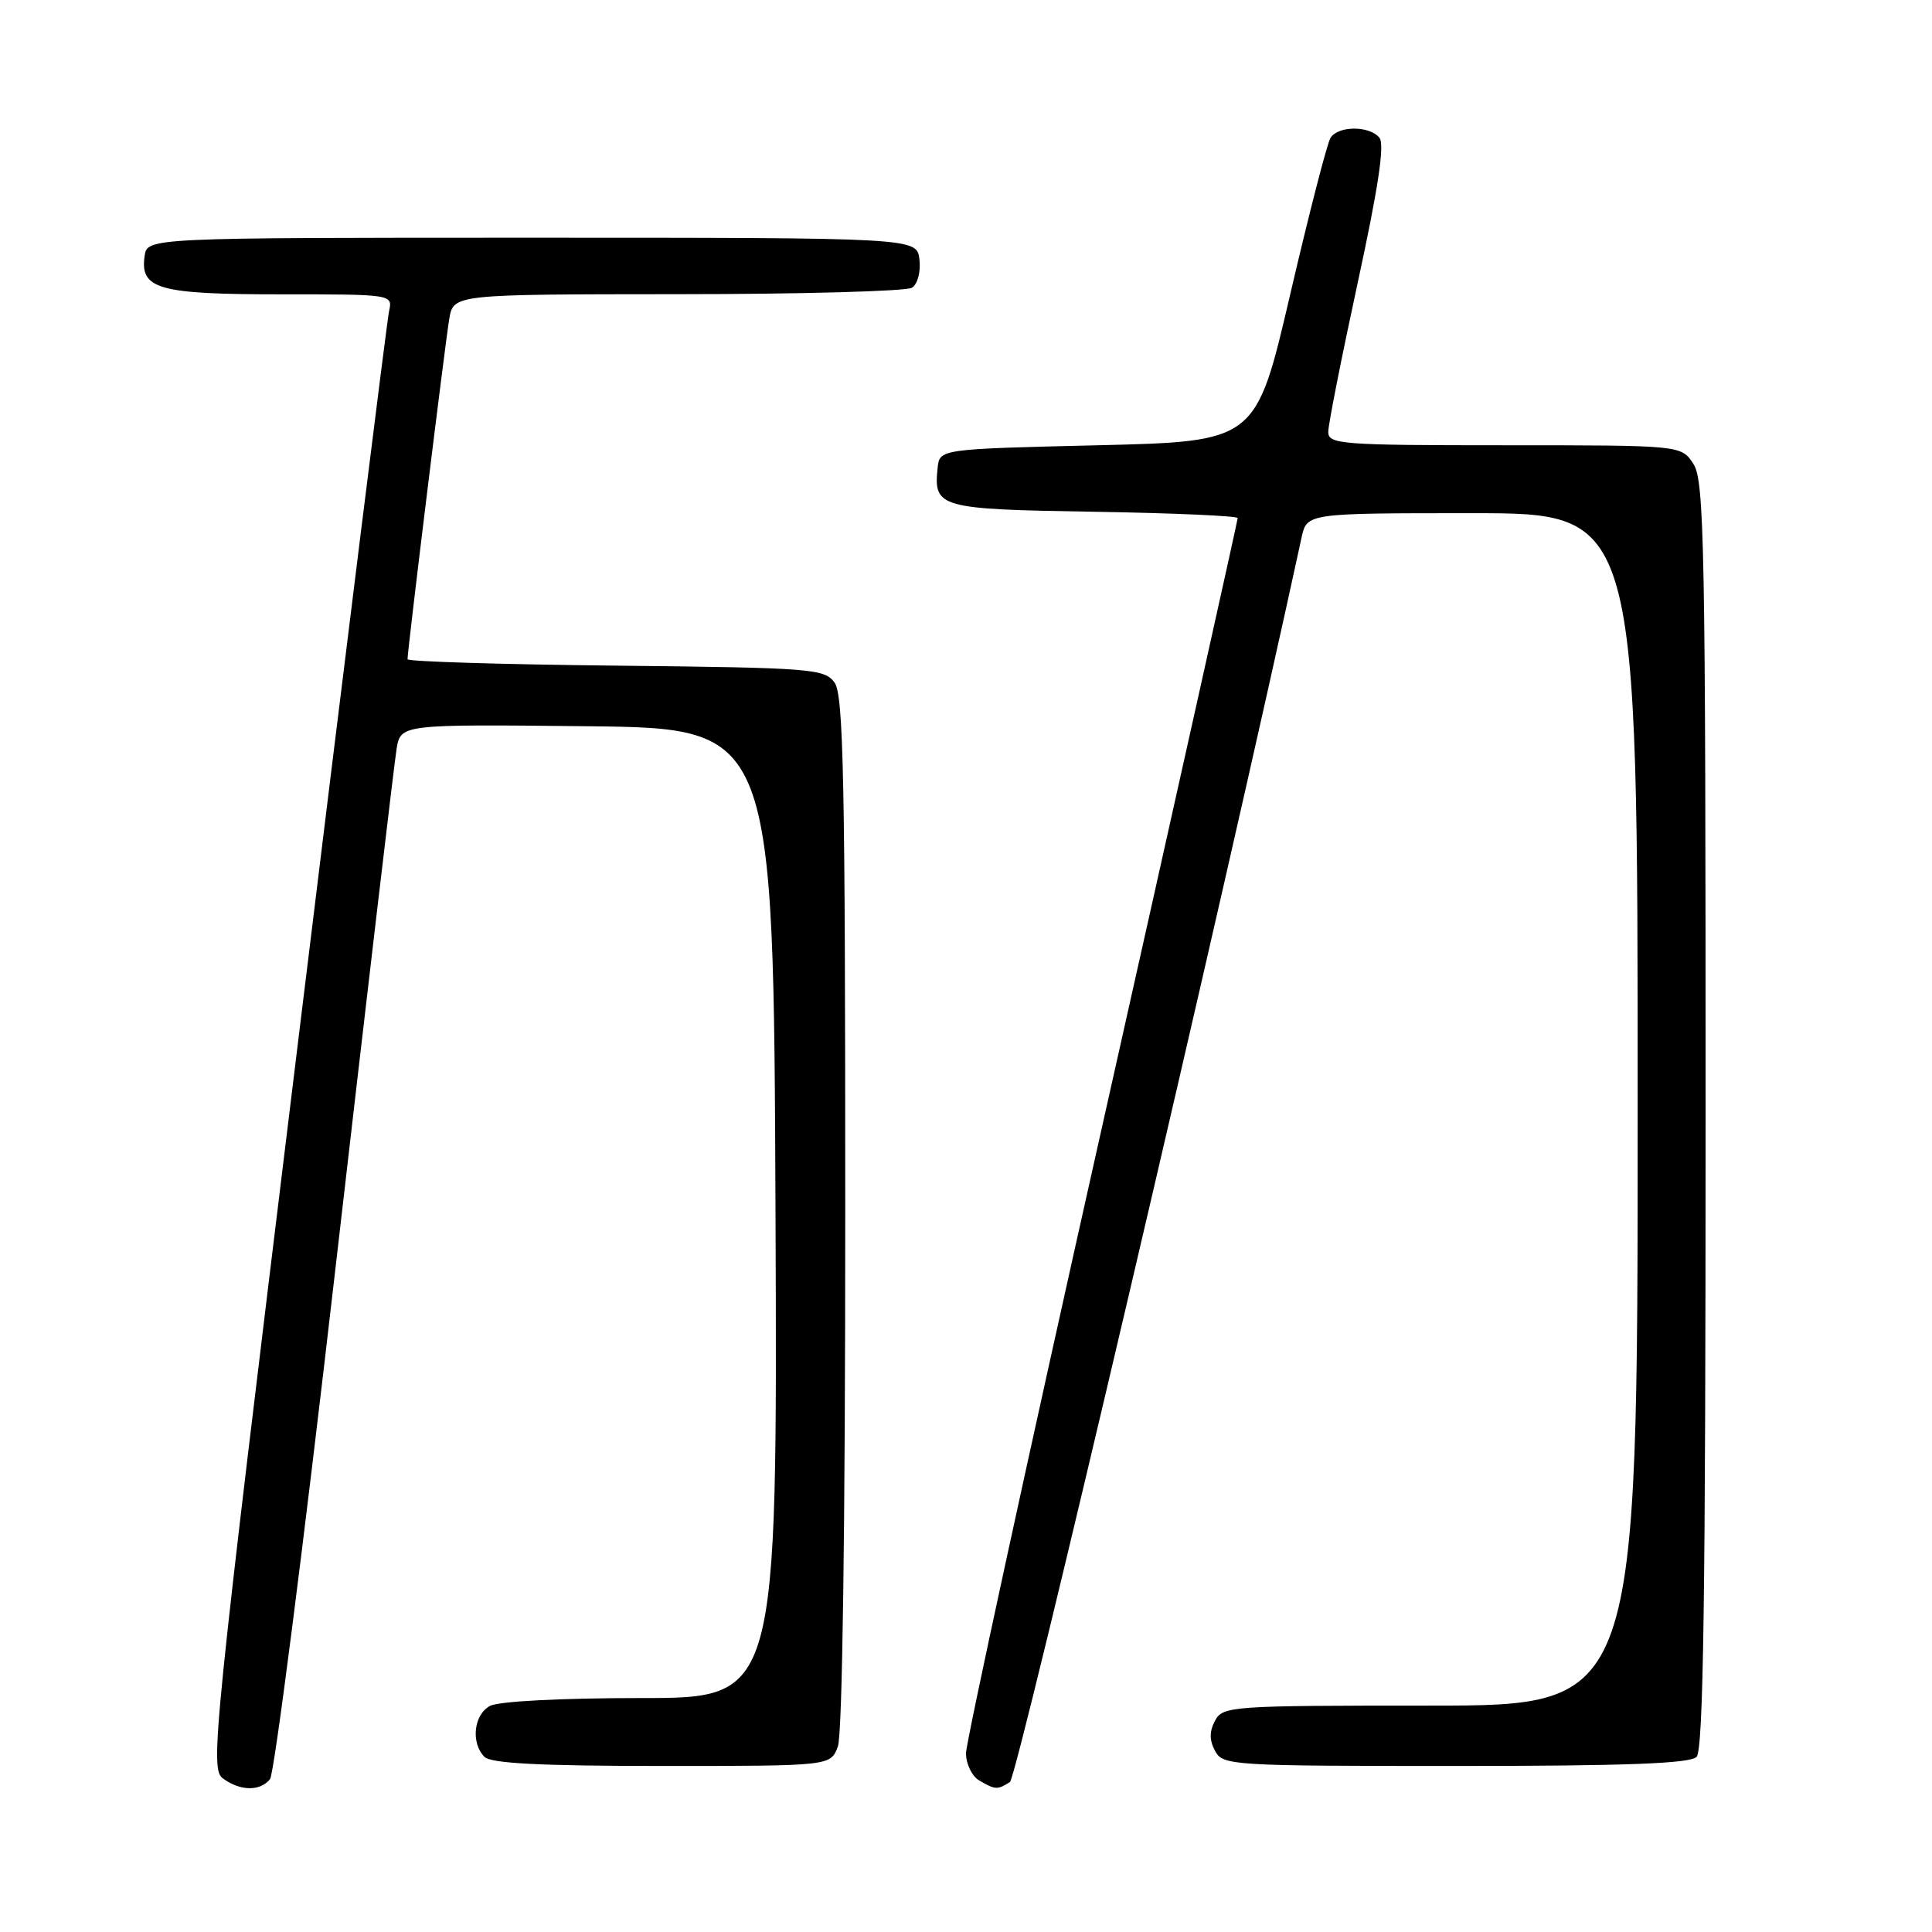<?xml version="1.0" encoding="UTF-8" standalone="no"?>
<!DOCTYPE svg PUBLIC "-//W3C//DTD SVG 1.1//EN" "http://www.w3.org/Graphics/SVG/1.1/DTD/svg11.dtd" >
<svg xmlns="http://www.w3.org/2000/svg" xmlns:xlink="http://www.w3.org/1999/xlink" version="1.1" viewBox="0 0 256 256">
 <g >
 <path fill="currentColor"
d=" M 35.78 235.75 C 36.34 235.06 40.22 204.80 44.40 168.50 C 48.58 132.20 52.25 101.03 52.55 99.23 C 53.10 95.97 53.10 95.97 77.80 96.23 C 102.50 96.50 102.50 96.50 102.76 160.75 C 103.01 225.00 103.01 225.00 84.94 225.00 C 74.40 225.00 66.06 225.43 64.93 226.04 C 62.77 227.19 62.36 230.96 64.20 232.80 C 65.06 233.66 71.69 234.00 87.72 234.00 C 110.05 234.00 110.05 234.00 111.02 231.43 C 111.62 229.86 112.00 202.55 112.00 160.63 C 112.00 103.29 111.77 92.07 110.58 90.44 C 109.25 88.61 107.55 88.48 81.58 88.20 C 66.41 88.04 54.00 87.66 54.00 87.35 C 54.00 86.12 59.01 45.27 59.53 42.25 C 60.09 39.00 60.09 39.00 89.80 38.98 C 106.13 38.98 120.10 38.59 120.83 38.13 C 121.59 37.65 122.02 36.03 121.83 34.39 C 121.50 31.50 121.50 31.50 70.50 31.50 C 19.50 31.50 19.50 31.50 19.16 33.94 C 18.54 38.31 21.01 39.00 37.21 39.00 C 52.04 39.00 52.04 39.00 51.55 41.25 C 51.28 42.49 45.80 86.44 39.39 138.91 C 28.19 230.47 27.80 234.38 29.55 235.66 C 31.85 237.34 34.45 237.38 35.78 235.75 Z  M 133.82 236.13 C 134.81 235.51 162.20 118.62 172.46 71.25 C 173.16 68.00 173.16 68.00 195.08 68.00 C 217.00 68.00 217.00 68.00 217.00 147.00 C 217.00 226.00 217.00 226.00 189.54 226.00 C 163.09 226.00 162.03 226.07 161.00 228.00 C 160.24 229.42 160.24 230.58 161.00 232.00 C 162.03 233.93 163.09 234.00 192.84 234.00 C 215.43 234.00 223.92 233.68 224.80 232.80 C 225.71 231.89 226.00 211.64 226.00 147.76 C 226.00 72.28 225.84 63.68 224.38 61.46 C 222.77 59.00 222.77 59.00 199.38 59.00 C 177.70 59.00 176.00 58.87 176.00 57.23 C 176.00 56.26 177.76 47.37 179.90 37.48 C 182.63 24.89 183.50 19.13 182.78 18.25 C 181.46 16.64 177.35 16.64 176.31 18.25 C 175.86 18.94 173.46 28.27 170.96 39.00 C 166.42 58.50 166.42 58.50 145.46 59.00 C 124.50 59.50 124.50 59.50 124.24 62.00 C 123.69 67.28 124.40 67.48 144.96 67.81 C 155.43 67.98 164.00 68.36 164.00 68.65 C 164.00 68.94 155.90 105.30 146.00 149.44 C 136.10 193.59 128.00 230.88 128.00 232.31 C 128.00 233.73 128.79 235.36 129.75 235.92 C 131.89 237.17 132.16 237.18 133.82 236.13 Z "/>
</g>
</svg>